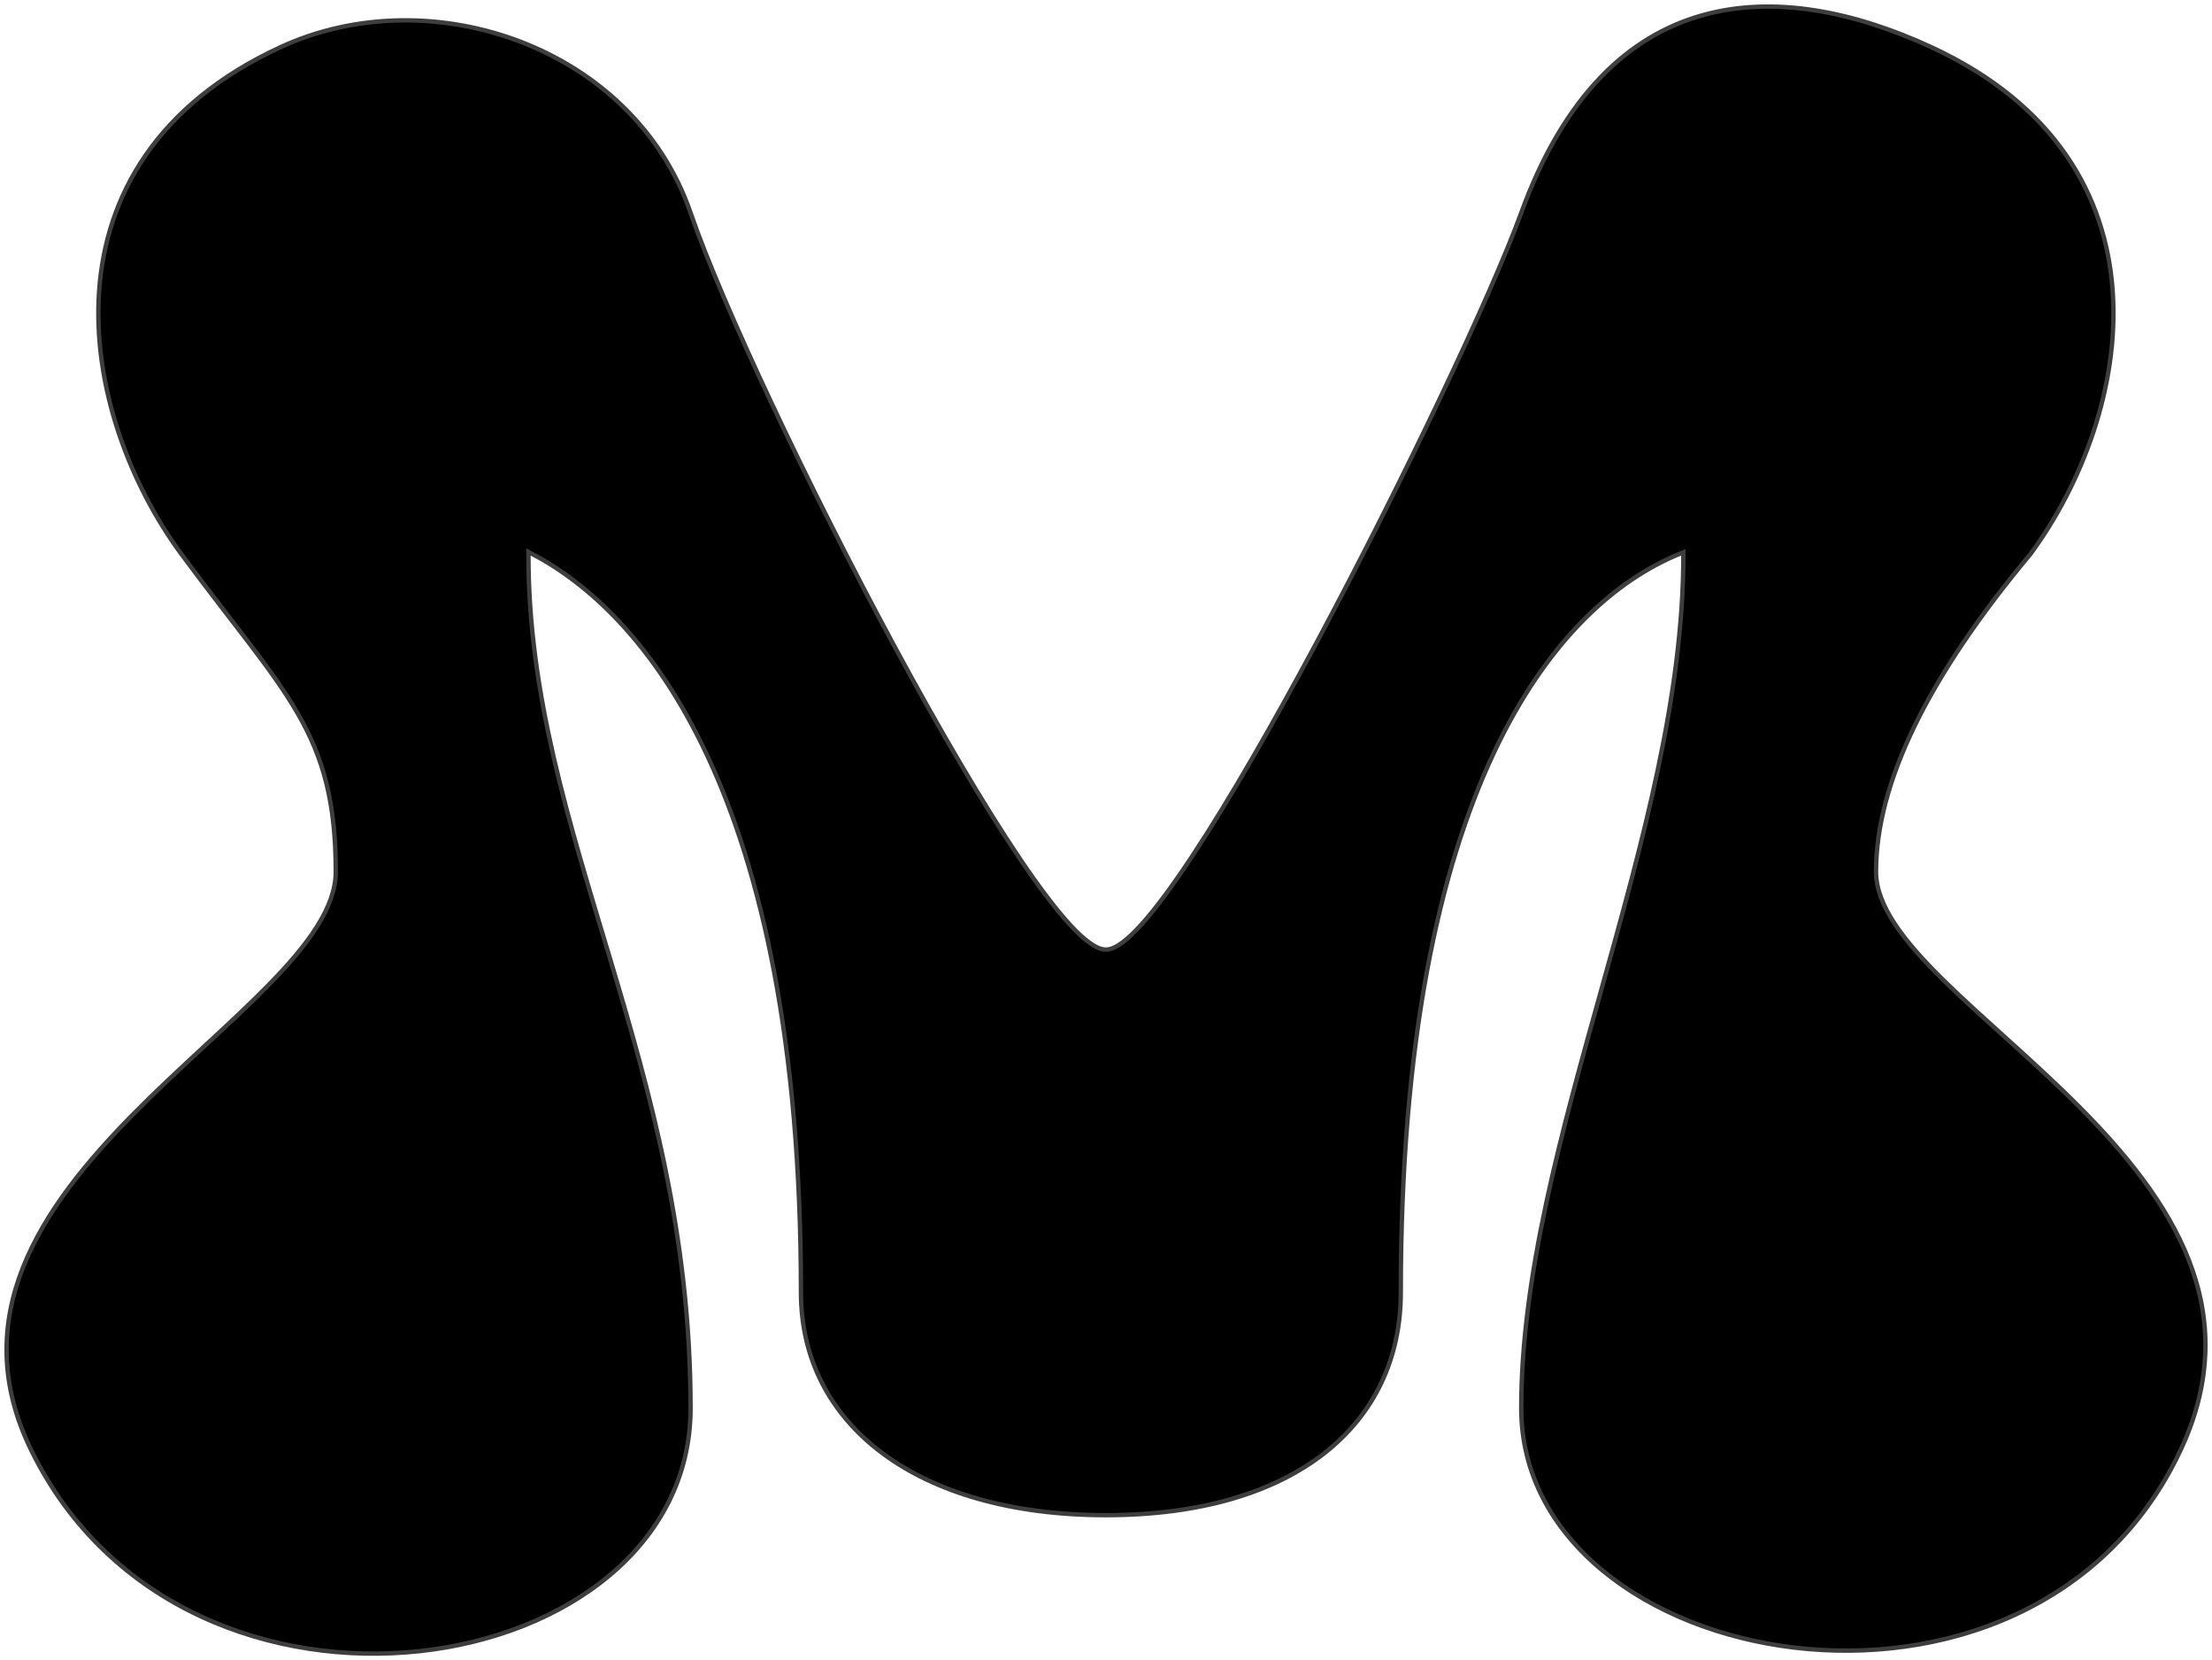<?xml version="1.0" encoding="UTF-8"?>
<svg width="505px" height="379px" viewBox="0 0 505 379" version="1.1" xmlns="http://www.w3.org/2000/svg" xmlns:xlink="http://www.w3.org/1999/xlink">
    <title>Glass Logo</title>
    <defs>
        <path d="M907.2,162.346 C964.178,188.745 953.657,246.677 929.91,278.833 C906.505,306.853 894.802,330.91 894.802,351.005 C894.802,381.148 994.776,418.657 964.178,483.463 C929.797,556.28 812.797,534.4 812.797,473.451 C812.797,412.501 849.808,342.301 849.808,278.833 C821.46,290.322 786.3,332.33 786.3,447.069 C786.3,477.483 761.875,498.389 718.478,498.389 C675.08,498.389 648.357,477.483 648.357,447.069 C648.357,332.33 611.961,291.788 587.147,278.833 C587.147,342.301 624.158,394.599 624.158,473.451 C624.158,536.921 508.521,555.912 472.777,483.463 C442.328,421.745 542.153,382.797 542.153,351.005 C542.153,319.214 530.792,310.99 507.045,278.833 C483.298,246.677 472.777,188.745 529.755,162.346 C564.482,146.257 611.081,162.346 624.158,200.488 C638.212,241.477 703.276,368.28 718.48,368.28 C733.684,368.28 799.668,236.628 812.797,200.488 C832.497,146.257 872.473,146.257 907.2,162.346 Z" id="path-1"></path>
        <filter x="-0.9%" y="-1.2%" width="101.8%" height="102.4%" filterUnits="objectBoundingBox" id="filter-2">
            <feGaussianBlur stdDeviation="2.5" in="SourceAlpha" result="shadowBlurInner1"></feGaussianBlur>
            <feOffset dx="0" dy="2" in="shadowBlurInner1" result="shadowOffsetInner1"></feOffset>
            <feComposite in="shadowOffsetInner1" in2="SourceAlpha" operator="arithmetic" k2="-1" k3="1" result="shadowInnerInner1"></feComposite>
            <feColorMatrix values="0 0 0 0 1   0 0 0 0 1   0 0 0 0 1  0 0 0 0.457 0" type="matrix" in="shadowInnerInner1" result="shadowMatrixInner1"></feColorMatrix>
            <feGaussianBlur stdDeviation="2.5" in="SourceAlpha" result="shadowBlurInner2"></feGaussianBlur>
            <feOffset dx="0" dy="-2" in="shadowBlurInner2" result="shadowOffsetInner2"></feOffset>
            <feComposite in="shadowOffsetInner2" in2="SourceAlpha" operator="arithmetic" k2="-1" k3="1" result="shadowInnerInner2"></feComposite>
            <feColorMatrix values="0 0 0 0 0   0 0 0 0 0   0 0 0 0 0  0 0 0 0.212 0" type="matrix" in="shadowInnerInner2" result="shadowMatrixInner2"></feColorMatrix>
            <feMerge>
                <feMergeNode in="shadowMatrixInner1"></feMergeNode>
                <feMergeNode in="shadowMatrixInner2"></feMergeNode>
            </feMerge>
        </filter>
    </defs>
    <g id="Web" stroke="none" stroke-width="1" fill="none" fill-rule="evenodd">
        <g id="Desktop-Copy" transform="translate(-466, -152)" fill-rule="nonzero">
            <g id="Glass-Logo">
                <use fill-opacity="0.346" fill="#FFFFFF" xlink:href="#path-1"></use>
                <use fill="black" fill-opacity="1" filter="url(#filter-2)" xlink:href="#path-1"></use>
                <use stroke-opacity="0.245" stroke="#FFFFFF" stroke-width="2" xlink:href="#path-1"></use>
            </g>
        </g>
    </g>
</svg>